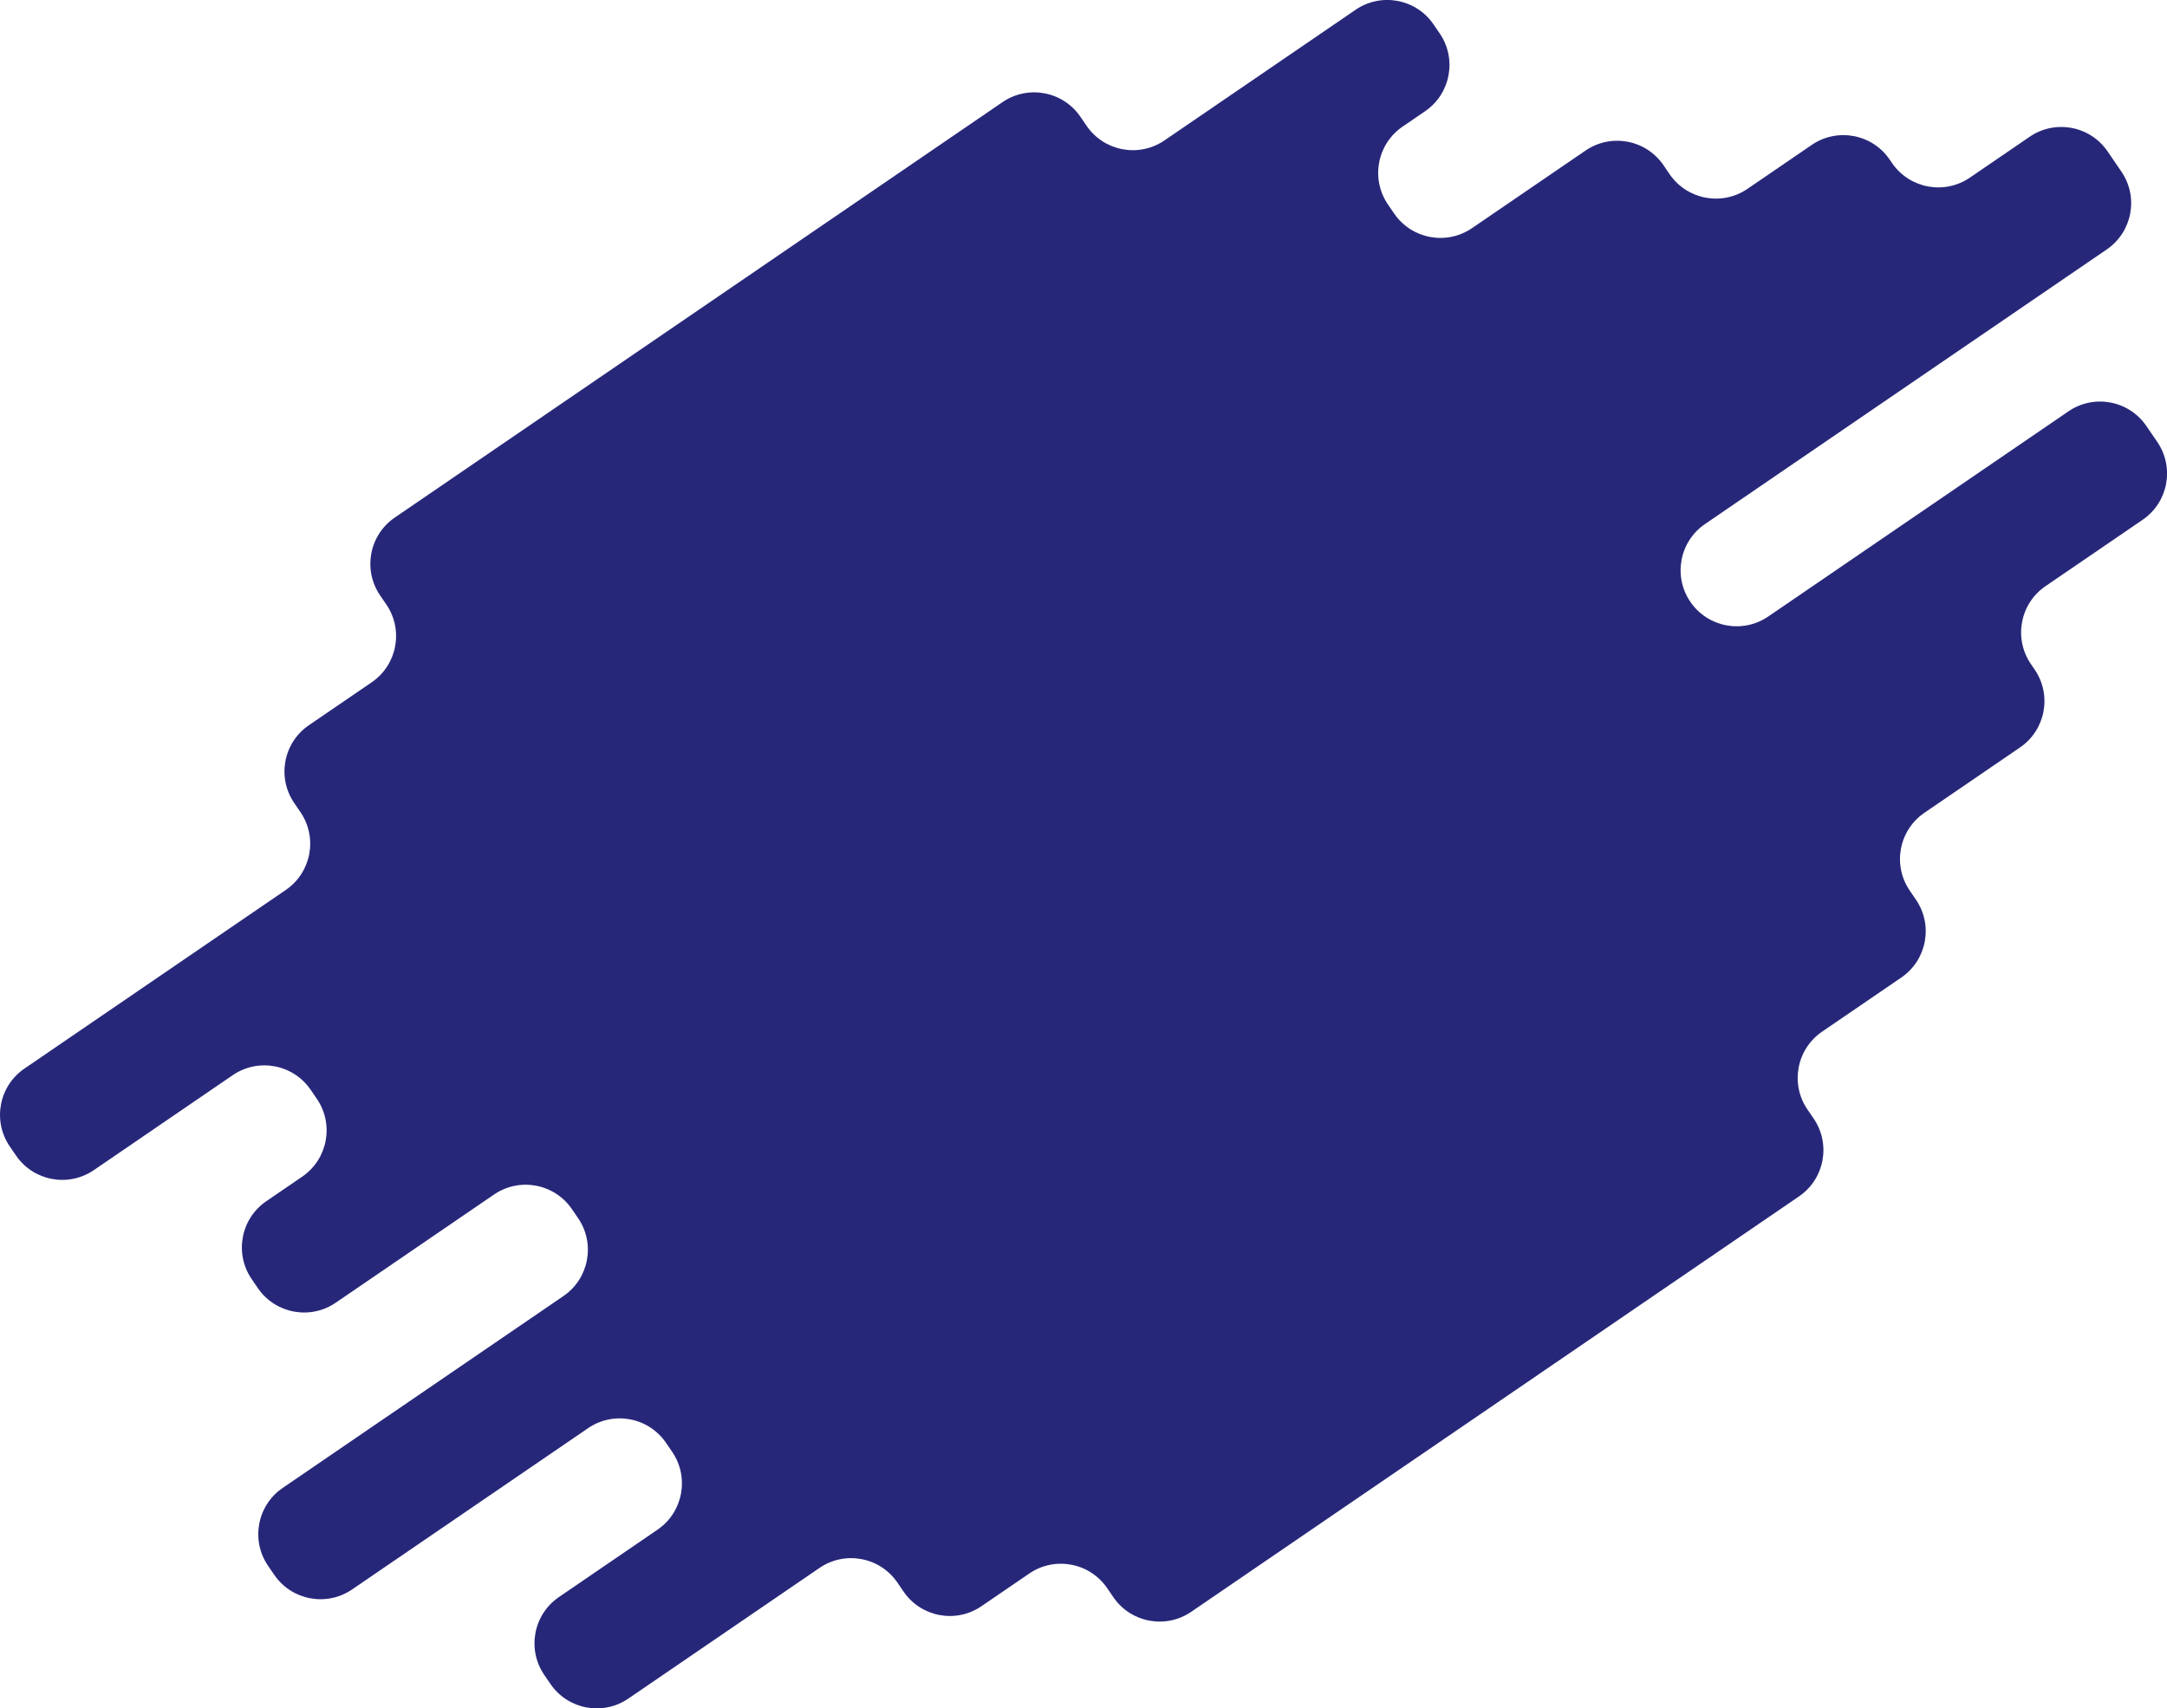 <?xml version="1.0" encoding="UTF-8" ?>
<svg xmlns="http://www.w3.org/2000/svg" viewBox="0 0 1198.06 944.72"><defs
  ><style>.d{fill:#27277a;}</style></defs><g id="a" /><g id="b"><g id="c"><path
        class="d"
        d="M1172.82,94.86l-7.62-11.15c-9.65-14.12-28.93-17.74-43.05-8.09l-33.07,22.61c-14.12,9.65-33.39,6.03-43.05-8.09l-1.31-1.92c-9.65-14.12-28.93-17.74-43.05-8.09l-35.54,24.3c-14.12,9.65-33.39,6.03-43.05-8.09l-3.42-5c-9.65-14.12-28.93-17.74-43.05-8.09l-62.79,42.92c-14.12,9.65-33.39,6.03-43.05-8.09l-3.42-5c-9.65-14.12-6.03-33.39,8.09-43.05l12.43-8.5c14.12-9.65,17.74-28.93,8.09-43.05l-3.42-5c-9.65-14.12-28.93-17.74-43.05-8.09l-105.71,72.27c-14.12,9.65-33.39,6.03-43.05-8.09l-3.42-5c-9.65-14.12-28.93-17.74-43.05-8.09L218.25,286.23c-14.12,9.65-17.74,28.93-8.09,43.05l3.42,5c9.65,14.12,6.03,33.39-8.09,43.05l-34.72,23.73c-14.12,9.65-17.74,28.93-8.09,43.05l3.42,5c9.65,14.12,6.03,33.39-8.09,43.05L13.5,590.95c-14.12,9.65-17.74,28.93-8.09,43.05l3.42,5c9.65,14.12,28.93,17.74,43.05,8.09l76.82-52.52c14.12-9.65,33.39-6.03,43.05,8.09l3.42,5c9.65,14.12,6.03,33.39-8.09,43.05l-19.86,13.58c-14.12,9.65-17.74,28.93-8.09,43.05l3.42,5c9.65,14.12,28.93,17.74,43.05,8.09l87.55-59.85c14.12-9.65,33.39-6.03,43.05,8.09l3.42,5c9.65,14.12,6.03,33.39-8.09,43.05l-155.24,106.13c-14.12,9.65-17.74,28.93-8.09,43.05l3.42,5c9.65,14.12,28.93,17.74,43.05,8.09l130.48-89.2c14.12-9.65,33.39-6.03,43.05,8.09l3.42,5c9.65,14.12,6.03,33.39-8.09,43.05l-54.53,37.28c-14.12,9.65-17.74,28.93-8.09,43.05l3.42,5c9.65,14.12,28.93,17.74,43.05,8.09l105.71-72.27c14.12-9.65,33.39-6.03,43.05,8.09l3.42,5c9.65,14.12,28.93,17.74,43.05,8.09l26.46-18.09c14.12-9.65,33.39-6.03,43.05,8.09l3.42,5c9.65,14.12,28.93,17.74,43.05,8.09l336.03-229.73c14.12-9.65,17.74-28.93,8.09-43.05l-3.42-5c-9.65-14.12-6.03-33.39,8.09-43.05l43.8-29.94c14.12-9.65,17.74-28.93,8.09-43.05l-3.42-5c-9.65-14.12-6.03-33.39,8.09-43.05l52.88-36.15c14.12-9.65,17.74-28.93,8.09-43.05l-2.1-3.08c-9.65-14.12-6.03-33.39,8.09-43.05l53.7-36.71c14.12-9.65,17.74-28.93,8.09-43.05l-6.05-8.84c-9.65-14.12-28.93-17.74-43.05-8.09l-165.98,113.47c-14.12,9.65-33.39,6.03-43.05-8.09h0c-9.65-14.12-6.03-33.39,8.09-43.05l222.11-151.85c14.12-9.65,17.74-28.93,8.09-43.05Z"
      /></g></g></svg>
